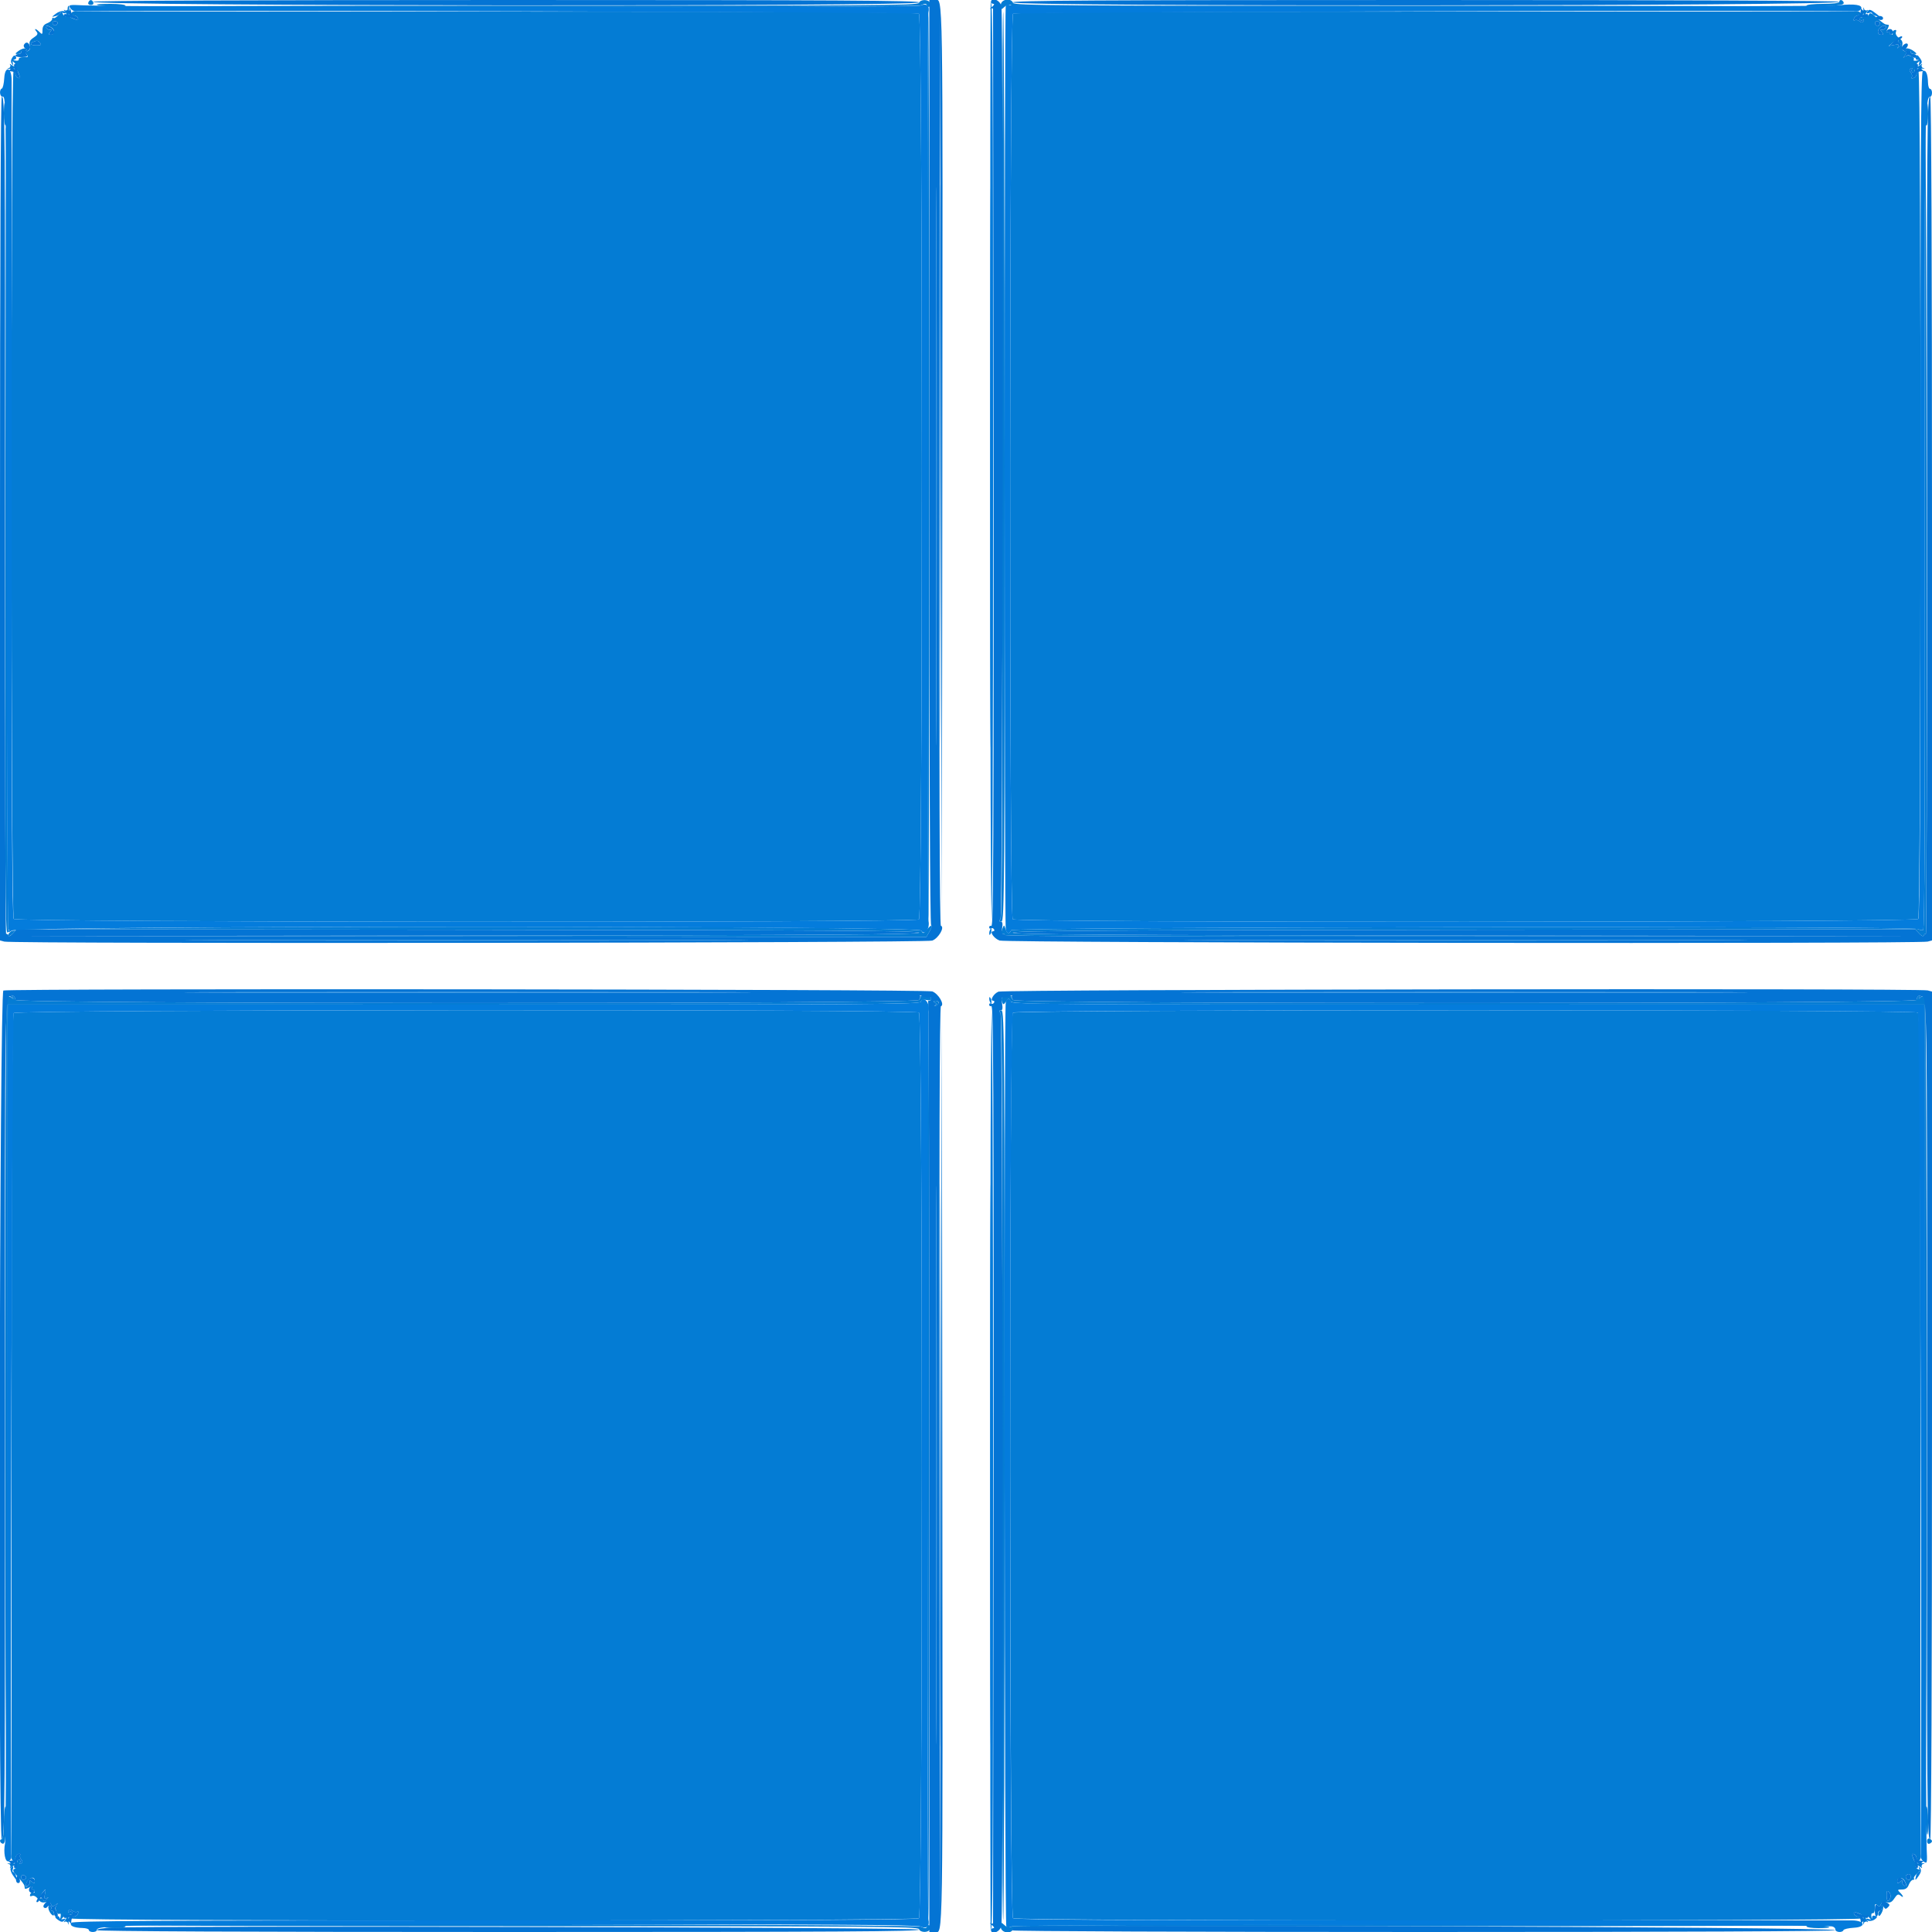 <svg id="svg" version="1.1" xmlns="http://www.w3.org/2000/svg" xmlns:xlink="http://www.w3.org/1999/xlink" width="400" height="400" viewBox="0, 0, 400,400"><g id="svgg"><path id="path0" d="M18.288 0.514 C 18.173 0.814,18.387 1.029,18.800 1.029 C 19.213 1.029,19.427 0.814,19.312 0.514 C 19.058 -0.146,18.542 -0.146,18.288 0.514 M190.256 0.599 C 190.053 1.128,180.530 1.196,108.361 1.185 C 63.445 1.177,26.601 1.266,26.485 1.382 C 25.984 1.883,189.543 1.609,190.645 1.107 C 191.515 0.710,191.770 0.710,191.902 1.107 C 191.994 1.381,192.225 1.508,192.417 1.390 C 192.608 1.271,192.664 0.910,192.540 0.587 C 192.245 -0.180,190.551 -0.172,190.256 0.599 M207.200 1.062 C 207.200 2.083,207.229 2.097,207.967 1.430 C 208.569 0.885,208.907 0.829,209.544 1.170 C 210.376 1.615,373.960 1.826,373.515 1.382 C 373.399 1.266,336.556 1.180,291.642 1.191 C 219.044 1.210,209.954 1.145,209.747 0.606 C 209.307 -0.539,207.200 -0.162,207.200 1.062 M380.800 0.400 C 380.800 0.635,379.400 0.800,377.400 0.800 C 375.527 0.800,374.000 0.970,374.000 1.179 C 374.000 1.393,375.001 1.485,376.300 1.390 C 377.565 1.297,379.342 1.172,380.249 1.111 C 381.372 1.035,381.836 0.841,381.706 0.500 C 381.478 -0.096,380.800 -0.170,380.800 0.400 M20.038 0.971 C 20.407 1.340,26.000 1.530,26.000 1.174 C 26.000 0.968,24.620 0.800,22.933 0.800 C 21.247 0.800,19.944 0.877,20.038 0.971 M385.815 2.300 C 385.883 3.213,385.740 3.600,385.332 3.600 C 385.014 3.600,384.866 3.783,385.004 4.007 C 385.142 4.230,385.451 4.292,385.689 4.145 C 385.955 3.981,386.008 4.063,385.826 4.358 C 385.603 4.718,385.392 4.725,384.982 4.385 C 384.681 4.135,384.249 4.046,384.022 4.186 C 383.776 4.339,383.705 4.191,383.847 3.821 C 383.978 3.479,384.336 3.200,384.643 3.200 C 384.949 3.200,385.200 3.020,385.200 2.800 C 385.200 2.429,384.627 2.235,383.889 2.356 C 383.718 2.384,344.588 2.405,296.932 2.402 C 233.249 2.398,210.142 2.516,209.743 2.847 C 208.988 3.474,208.925 189.565,209.680 190.320 C 210.435 191.075,396.526 191.012,397.153 190.257 C 397.750 189.537,397.793 14.800,397.197 14.800 C 396.978 14.800,396.800 15.051,396.800 15.357 C 396.800 15.664,396.521 16.022,396.179 16.153 C 395.809 16.295,395.661 16.224,395.814 15.978 C 395.954 15.751,395.865 15.319,395.615 15.018 C 395.275 14.608,395.282 14.397,395.642 14.174 C 395.937 13.992,396.019 14.045,395.855 14.311 C 395.708 14.549,395.770 14.858,395.993 14.996 C 396.217 15.134,396.400 14.986,396.400 14.668 C 396.400 14.260,396.787 14.117,397.700 14.185 C 398.415 14.239,398.682 14.206,398.294 14.113 C 397.879 14.013,397.705 13.749,397.871 13.471 C 398.068 13.143,397.967 13.151,397.540 13.497 C 397.203 13.770,396.811 13.877,396.669 13.736 C 396.528 13.595,396.725 13.223,397.106 12.910 C 397.746 12.385,397.731 12.355,396.899 12.533 C 396.404 12.639,396.094 12.571,396.211 12.383 C 396.590 11.769,394.981 11.185,394.381 11.719 C 393.927 12.122,393.924 12.087,394.364 11.505 C 394.808 10.918,394.790 10.771,394.248 10.563 C 393.811 10.395,393.679 10.025,393.835 9.403 C 394.000 8.747,393.815 8.316,393.179 7.871 C 392.652 7.501,392.389 7.007,392.527 6.646 C 392.685 6.234,392.575 6.111,392.182 6.262 C 391.864 6.384,391.704 6.645,391.826 6.842 C 391.948 7.039,391.857 7.200,391.624 7.200 C 391.391 7.200,391.200 7.009,391.200 6.776 C 391.200 6.543,391.002 6.475,390.760 6.625 C 390.451 6.816,390.455 6.644,390.774 6.048 C 391.024 5.582,391.132 5.177,391.014 5.150 C 390.896 5.122,390.621 5.078,390.403 5.050 C 390.185 5.023,389.369 4.415,388.590 3.701 C 387.478 2.680,387.125 2.529,386.945 2.998 C 386.819 3.327,386.546 3.490,386.339 3.362 C 386.117 3.225,386.176 2.864,386.481 2.488 C 386.811 2.080,386.828 1.949,386.529 2.129 C 386.251 2.295,385.987 2.121,385.887 1.706 C 385.794 1.318,385.761 1.585,385.815 2.300 M14.000 1.824 C 14.000 2.216,13.815 2.336,13.500 2.147 C 13.125 1.922,13.130 2.007,13.519 2.488 C 13.824 2.864,13.883 3.225,13.661 3.362 C 13.454 3.490,13.172 3.303,13.034 2.945 C 12.816 2.375,12.694 2.399,12.052 3.140 C 11.649 3.605,11.202 3.869,11.059 3.726 C 10.917 3.583,10.800 3.681,10.800 3.943 C 10.800 4.205,10.350 4.591,9.800 4.800 C 9.088 5.071,8.800 5.479,8.800 6.219 C 8.800 7.163,8.743 7.200,8.171 6.629 C 7.398 5.855,6.932 5.795,7.558 6.549 C 7.916 6.981,7.790 7.246,6.972 7.782 C 6.180 8.300,5.985 8.687,6.162 9.391 C 6.321 10.026,6.193 10.394,5.752 10.563 C 5.264 10.750,5.217 10.939,5.557 11.348 C 5.914 11.779,5.783 11.878,4.902 11.843 C 4.270 11.819,3.837 11.996,3.886 12.259 C 3.938 12.535,3.620 12.643,3.086 12.529 C 2.267 12.355,2.253 12.384,2.894 12.910 C 3.275 13.223,3.472 13.595,3.331 13.736 C 3.189 13.877,2.797 13.770,2.460 13.497 C 2.038 13.155,1.934 13.146,2.128 13.470 C 2.292 13.742,2.114 14.025,1.705 14.143 C 1.317 14.255,1.553 14.289,2.230 14.219 C 3.264 14.112,3.527 14.271,3.883 15.216 C 4.228 16.128,4.203 16.299,3.754 16.127 C 3.449 16.010,3.200 15.664,3.200 15.357 C 3.200 15.051,3.022 14.800,2.803 14.800 C 2.208 14.800,2.250 189.537,2.846 190.256 C 3.449 190.982,189.385 191.076,190.259 190.351 C 191.069 189.679,191.067 3.519,190.257 2.847 C 189.858 2.516,166.751 2.398,103.068 2.402 C 55.412 2.405,16.282 2.384,16.111 2.356 C 15.373 2.235,14.800 2.429,14.800 2.800 C 14.800 3.020,15.051 3.200,15.357 3.200 C 15.664 3.200,16.010 3.449,16.127 3.754 C 16.299 4.203,16.128 4.228,15.216 3.883 C 14.274 3.528,14.121 3.276,14.270 2.330 C 14.368 1.708,14.347 1.200,14.224 1.200 C 14.101 1.200,14.000 1.481,14.000 1.824 M207.503 96.056 C 207.578 165.160,207.487 189.855,207.154 190.256 C 206.804 190.677,206.849 190.800,207.351 190.800 C 207.948 190.800,208.000 183.226,208.000 96.600 C 208.000 44.790,207.865 2.400,207.700 2.400 C 207.535 2.400,207.446 44.545,207.503 96.056 M191.998 47.100 C 191.996 71.465,191.996 113.614,191.996 140.765 C 191.997 167.916,192.088 190.221,192.199 190.332 C 192.309 190.443,192.400 148.293,192.400 96.667 C 192.400 45.040,192.310 2.800,192.200 2.800 C 192.090 2.800,191.999 22.735,191.998 47.100 M193.797 96.600 C 193.797 148.080,193.843 169.081,193.900 143.268 C 193.957 117.455,193.957 75.335,193.900 49.668 C 193.843 24.001,193.797 45.120,193.797 96.600 M11.923 4.830 C 11.845 5.067,11.609 5.260,11.400 5.260 C 11.191 5.260,10.956 5.067,10.877 4.830 C 10.798 4.594,11.033 4.400,11.400 4.400 C 11.767 4.400,12.002 4.594,11.923 4.830 M389.200 4.776 C 389.200 5.447,388.491 5.613,388.254 4.998 C 388.115 4.635,388.256 4.400,388.613 4.400 C 388.936 4.400,389.200 4.569,389.200 4.776 M10.700 5.735 C 11.419 6.184,11.316 7.200,10.551 7.200 C 9.992 7.200,9.978 7.106,10.451 6.523 C 10.753 6.151,10.795 5.969,10.545 6.119 C 10.295 6.269,9.880 6.138,9.623 5.828 C 9.105 5.203,9.759 5.147,10.700 5.735 M390.348 5.862 C 390.107 6.153,389.705 6.269,389.455 6.119 C 389.205 5.969,389.247 6.151,389.549 6.523 C 390.022 7.106,390.008 7.200,389.449 7.200 C 388.719 7.200,388.585 6.375,389.213 5.747 C 389.858 5.102,390.891 5.208,390.348 5.862 M393.021 8.366 C 392.897 8.567,393.021 8.815,393.298 8.916 C 393.688 9.059,393.676 9.222,393.241 9.650 C 392.767 10.117,392.731 10.116,393.001 9.642 C 393.252 9.202,393.074 9.131,392.161 9.305 L 391.003 9.527 391.946 8.763 C 392.965 7.938,393.380 7.784,393.021 8.366 M8.317 8.900 C 8.633 9.281,8.453 9.400,7.566 9.400 C 6.364 9.400,6.020 9.020,6.900 8.665 C 7.701 8.342,7.878 8.371,8.317 8.900 M3.776 10.587 C 3.074 11.119,3.067 11.176,3.700 11.187 C 4.085 11.194,4.400 11.009,4.400 10.776 C 4.400 10.543,4.568 10.456,4.772 10.583 C 4.977 10.709,5.258 10.630,5.396 10.407 C 5.774 9.794,4.661 9.919,3.776 10.587 M394.604 10.407 C 394.742 10.630,395.023 10.709,395.228 10.583 C 395.432 10.456,395.600 10.543,395.600 10.776 C 395.600 11.009,395.915 11.194,396.300 11.187 C 396.933 11.176,396.926 11.119,396.224 10.587 C 395.339 9.919,394.226 9.794,394.604 10.407 M0.800 23.533 C 0.800 24.890,0.971 26.000,1.179 26.000 C 1.560 26.000,1.402 21.669,1.007 21.274 C 0.893 21.160,0.800 22.177,0.800 23.533 M398.777 21.700 C 398.765 21.975,398.687 23.055,398.605 24.100 C 398.522 25.145,398.622 26.000,398.827 26.000 C 399.032 26.000,399.200 24.920,399.200 23.600 C 399.200 21.610,398.852 20.048,398.777 21.700 M1.203 26.700 C 1.204 26.865,1.159 64.470,1.103 110.266 C 1.016 180.423,1.086 193.461,1.544 193.081 C 1.843 192.832,1.933 192.578,1.744 192.515 C 1.553 192.451,1.446 155.450,1.503 109.400 C 1.559 63.750,1.514 26.400,1.403 26.400 C 1.291 26.400,1.201 26.535,1.203 26.700 M398.497 109.326 C 398.571 169.025,398.477 192.438,398.164 192.559 C 397.924 192.651,397.474 192.565,397.164 192.369 C 396.070 191.677,209.611 191.906,209.345 192.600 C 209.012 193.468,208.497 193.337,208.168 192.300 C 207.891 191.429,207.872 191.425,207.569 192.200 C 207.128 193.329,207.137 193.686,207.600 193.400 C 207.820 193.264,208.000 193.340,208.000 193.570 C 208.000 193.858,237.075 193.959,302.300 193.896 L 396.600 193.805 303.067 193.702 C 228.539 193.619,209.568 193.497,209.700 193.099 C 209.832 192.703,229.045 192.579,303.203 192.499 L 396.539 192.398 397.347 193.266 C 397.854 193.810,398.214 193.959,398.312 193.664 C 398.398 193.406,398.588 193.269,398.734 193.359 C 399.037 193.547,398.895 26.762,398.592 26.459 C 398.484 26.350,398.441 63.641,398.497 109.326 M191.878 192.505 C 191.208 193.334,191.126 193.348,190.758 192.700 C 190.107 191.554,3.758 191.619,2.344 192.766 C 1.825 193.187,1.517 193.649,1.660 193.792 C 1.803 193.935,2.266 193.681,2.690 193.226 L 3.461 192.398 96.797 192.499 C 170.955 192.579,190.168 192.703,190.300 193.099 C 190.432 193.497,171.461 193.619,96.933 193.702 L 3.400 193.805 97.600 193.895 L 191.800 193.984 192.481 192.792 C 193.281 191.393,192.915 191.220,191.878 192.505 M1.400 206.254 C 0.979 206.408,0.964 373.097,1.384 373.518 C 1.505 373.638,1.598 336.443,1.592 290.862 L 1.581 207.987 96.002 207.997 C 179.599 208.005,190.449 207.938,190.653 207.406 C 190.809 206.999,191.191 206.883,191.842 207.046 C 192.421 207.192,192.800 207.111,192.800 206.843 C 192.800 206.600,192.665 206.385,192.500 206.367 C 192.335 206.348,191.795 206.288,191.300 206.234 C 190.805 206.179,190.482 206.215,190.581 206.314 C 190.681 206.414,190.513 206.744,190.210 207.048 C 189.360 207.898,3.200 207.874,3.200 207.024 C 3.200 206.707,2.992 206.319,2.738 206.162 C 2.425 205.968,2.385 206.057,2.615 206.438 C 2.882 206.881,2.831 206.905,2.377 206.554 C 2.060 206.308,1.620 206.173,1.400 206.254 M207.571 206.418 C 207.352 206.553,207.298 206.990,207.451 207.388 C 207.717 208.081,207.753 208.079,208.287 207.356 C 208.816 206.641,208.868 206.638,209.245 207.303 C 209.623 207.971,214.383 208.006,304.031 207.997 L 398.419 207.987 398.408 290.862 C 398.402 336.443,398.485 373.648,398.593 373.540 C 399.045 373.088,399.001 206.409,398.549 206.236 C 398.301 206.140,397.869 206.273,397.590 206.531 C 397.194 206.897,397.153 206.876,397.403 206.438 C 397.618 206.062,397.571 205.971,397.262 206.162 C 397.008 206.319,396.800 206.707,396.800 207.024 C 396.800 207.874,210.640 207.898,209.790 207.048 C 209.487 206.744,209.311 206.422,209.400 206.333 C 209.662 206.072,208.008 206.148,207.571 206.418 M193.545 207.558 C 193.928 207.800,193.955 207.968,193.635 208.122 C 193.325 208.270,193.334 208.310,193.665 208.245 C 194.466 208.088,194.524 207.200,193.733 207.206 C 193.167 207.211,193.124 207.291,193.545 207.558 M2.845 209.746 C 2.517 210.141,2.398 233.517,2.402 296.932 C 2.405 344.588,2.384 383.718,2.356 383.889 C 2.235 384.627,2.429 385.200,2.800 385.200 C 3.020 385.200,3.200 384.949,3.200 384.643 C 3.200 384.336,3.479 383.978,3.821 383.847 C 4.191 383.705,4.339 383.776,4.186 384.022 C 4.046 384.249,4.135 384.681,4.385 384.982 C 4.725 385.392,4.718 385.603,4.358 385.826 C 4.063 386.008,3.981 385.955,4.145 385.689 C 4.292 385.451,4.230 385.142,4.007 385.004 C 3.783 384.866,3.600 385.014,3.600 385.332 C 3.600 385.740,3.213 385.883,2.300 385.815 C 1.585 385.761,1.318 385.794,1.706 385.887 C 2.121 385.987,2.295 386.251,2.129 386.529 C 1.949 386.828,2.080 386.811,2.488 386.481 C 2.864 386.176,3.225 386.117,3.362 386.339 C 3.490 386.546,3.327 386.819,2.998 386.945 C 2.529 387.125,2.680 387.478,3.701 388.590 C 4.415 389.369,5.022 390.185,5.050 390.403 C 5.077 390.621,5.122 390.896,5.150 391.014 C 5.177 391.132,5.582 391.024,6.048 390.774 C 6.644 390.455,6.816 390.451,6.625 390.760 C 6.475 391.002,6.543 391.200,6.776 391.200 C 7.009 391.200,7.200 391.391,7.200 391.624 C 7.200 391.857,7.039 391.948,6.842 391.826 C 6.645 391.704,6.384 391.864,6.262 392.182 C 6.111 392.575,6.234 392.685,6.646 392.527 C 7.007 392.389,7.501 392.652,7.871 393.179 C 8.316 393.815,8.747 394.000,9.403 393.835 C 10.025 393.679,10.395 393.811,10.563 394.248 C 10.771 394.790,10.918 394.808,11.505 394.364 C 12.087 393.924,12.122 393.927,11.719 394.381 C 11.185 394.981,11.769 396.590,12.383 396.211 C 12.571 396.094,12.639 396.404,12.533 396.899 C 12.355 397.731,12.385 397.746,12.910 397.106 C 13.223 396.725,13.595 396.528,13.736 396.669 C 13.877 396.811,13.770 397.203,13.497 397.540 C 13.151 397.967,13.143 398.068,13.471 397.871 C 13.749 397.705,14.013 397.879,14.113 398.294 C 14.206 398.682,14.239 398.415,14.185 397.700 C 14.117 396.787,14.260 396.400,14.668 396.400 C 14.986 396.400,15.134 396.217,14.996 395.993 C 14.858 395.770,14.549 395.708,14.311 395.855 C 14.045 396.019,13.992 395.937,14.174 395.642 C 14.397 395.282,14.608 395.275,15.018 395.615 C 15.319 395.865,15.751 395.954,15.978 395.814 C 16.224 395.661,16.295 395.809,16.153 396.179 C 16.022 396.521,15.664 396.800,15.357 396.800 C 15.051 396.800,14.800 396.978,14.800 397.197 C 14.800 397.793,189.537 397.750,190.257 397.153 C 191.068 396.480,191.069 210.321,190.258 209.648 C 189.384 208.922,3.448 209.020,2.845 209.746 M207.154 209.744 C 207.487 210.145,207.578 234.840,207.503 303.944 C 207.446 355.455,207.535 397.600,207.700 397.600 C 207.865 397.600,208.000 355.210,208.000 303.400 C 208.000 216.774,207.948 209.200,207.351 209.200 C 206.849 209.200,206.804 209.323,207.154 209.744 M209.679 209.681 C 208.929 210.431,208.988 396.526,209.739 397.149 C 210.456 397.745,385.200 397.793,385.200 397.198 C 385.200 396.979,384.949 396.800,384.643 396.800 C 384.336 396.800,383.990 396.551,383.873 396.246 C 383.701 395.797,383.872 395.772,384.784 396.117 C 385.729 396.473,385.888 396.736,385.781 397.770 C 385.711 398.447,385.745 398.683,385.857 398.295 C 385.975 397.886,386.258 397.708,386.530 397.872 C 386.854 398.066,386.845 397.962,386.503 397.540 C 386.230 397.203,386.123 396.811,386.264 396.669 C 386.405 396.528,386.777 396.725,387.090 397.106 C 387.616 397.747,387.645 397.733,387.471 396.914 C 387.357 396.380,387.465 396.062,387.741 396.114 C 388.004 396.163,388.181 395.730,388.157 395.098 C 388.122 394.217,388.221 394.086,388.652 394.443 C 389.061 394.783,389.250 394.736,389.437 394.248 C 389.606 393.807,389.974 393.679,390.609 393.838 C 391.313 394.015,391.700 393.820,392.218 393.028 C 392.754 392.210,393.019 392.084,393.451 392.442 C 394.205 393.068,394.145 392.602,393.371 391.829 C 392.800 391.257,392.837 391.200,393.781 391.200 C 394.521 391.200,394.929 390.912,395.200 390.200 C 395.409 389.650,395.795 389.200,396.057 389.200 C 396.319 389.200,396.417 389.083,396.274 388.941 C 396.131 388.798,396.395 388.351,396.860 387.948 C 397.601 387.306,397.625 387.184,397.055 386.966 C 396.697 386.828,396.510 386.546,396.638 386.339 C 396.775 386.117,397.136 386.176,397.512 386.481 C 397.916 386.807,398.049 386.826,397.872 386.530 C 397.708 386.258,397.886 385.975,398.295 385.857 C 398.683 385.745,398.447 385.711,397.770 385.781 C 396.736 385.888,396.473 385.729,396.117 384.784 C 395.772 383.872,395.797 383.701,396.246 383.873 C 396.551 383.990,396.800 384.336,396.800 384.643 C 396.800 384.949,396.980 385.200,397.200 385.200 C 397.571 385.200,397.765 384.627,397.644 383.889 C 397.616 383.719,397.595 344.546,397.598 296.840 C 397.603 224.473,397.514 210.027,397.063 209.652 C 396.257 208.983,210.348 209.012,209.679 209.681 M191.995 222.500 C 191.957 323.307,192.045 396.978,192.203 397.136 C 192.311 397.245,192.400 355.093,192.400 303.467 C 192.400 251.840,192.310 209.600,192.200 209.600 C 192.090 209.600,191.998 215.405,191.995 222.500 M193.797 303.400 C 193.797 354.880,193.843 375.881,193.900 350.068 C 193.957 324.255,193.957 282.135,193.900 256.468 C 193.843 230.801,193.797 251.920,193.797 303.400 M0.800 377.400 C 0.800 379.400,0.635 380.800,0.400 380.800 C -0.170 380.800,-0.096 381.478,0.500 381.706 C 0.841 381.836,1.035 381.372,1.111 380.249 C 1.172 379.342,1.297 377.565,1.390 376.300 C 1.485 375.001,1.393 374.000,1.179 374.000 C 0.970 374.000,0.800 375.527,0.800 377.400 M398.655 376.895 C 398.926 380.767,399.200 380.853,399.200 377.067 C 399.200 375.380,399.032 374.000,398.826 374.000 C 398.610 374.000,398.538 375.223,398.655 376.895 M398.971 381.200 C 398.971 381.613,399.186 381.827,399.486 381.712 C 399.769 381.603,400.000 381.373,400.000 381.200 C 400.000 381.027,399.769 380.797,399.486 380.688 C 399.186 380.573,398.971 380.787,398.971 381.200 M5.374 388.842 C 5.025 389.407,4.400 389.260,4.400 388.613 C 4.400 388.256,4.635 388.115,4.998 388.254 C 5.326 388.381,5.496 388.645,5.374 388.842 M395.600 388.600 C 395.600 388.930,395.431 389.200,395.224 389.200 C 394.719 389.200,394.358 388.575,394.678 388.256 C 395.128 387.805,395.600 387.981,395.600 388.600 M7.200 389.449 C 7.200 390.008,7.106 390.022,6.523 389.549 C 6.151 389.247,5.969 389.205,6.119 389.455 C 6.269 389.705,6.138 390.120,5.828 390.377 C 5.391 390.739,5.282 390.727,5.343 390.322 C 5.560 388.894,7.200 388.123,7.200 389.449 M394.265 389.300 C 394.853 390.241,394.797 390.895,394.172 390.377 C 393.862 390.120,393.731 389.705,393.881 389.455 C 394.031 389.205,393.849 389.247,393.477 389.549 C 392.894 390.022,392.800 390.008,392.800 389.449 C 392.800 388.684,393.816 388.581,394.265 389.300 M9.287 392.259 C 9.129 393.084,9.208 393.248,9.642 393.001 C 10.116 392.731,10.117 392.767,9.650 393.241 C 9.222 393.676,9.059 393.688,8.916 393.298 C 8.815 393.021,8.539 392.914,8.304 393.059 C 7.864 393.332,8.156 392.676,8.911 391.700 C 9.462 390.987,9.515 391.066,9.287 392.259 M391.372 392.929 C 390.972 393.970,390.600 393.722,390.600 392.414 C 390.600 391.448,390.695 391.324,391.115 391.743 C 391.398 392.026,391.514 392.560,391.372 392.929 M10.000 394.900 C 10.000 395.806,11.171 397.187,11.187 396.300 C 11.194 395.915,11.009 395.600,10.776 395.600 C 10.543 395.600,10.456 395.432,10.583 395.228 C 10.709 395.023,10.630 394.742,10.407 394.604 C 10.183 394.466,10.000 394.599,10.000 394.900 M389.450 394.720 C 389.286 394.984,389.298 395.203,389.476 395.206 C 389.654 395.209,389.553 395.369,389.251 395.560 C 388.949 395.751,388.784 396.153,388.884 396.453 C 389.010 396.829,389.218 396.713,389.559 396.077 C 390.089 395.087,389.989 393.847,389.450 394.720 M207.200 398.938 C 207.200 400.154,209.307 400.541,209.743 399.405 C 209.944 398.880,219.702 398.809,291.648 398.809 C 336.571 398.808,373.415 398.718,373.525 398.608 C 373.963 398.170,210.363 398.392,209.544 398.830 C 208.907 399.171,208.569 399.115,207.967 398.570 C 207.229 397.903,207.200 397.917,207.200 398.938 M21.702 398.872 C 21.316 399.021,22.125 399.156,23.500 399.172 C 24.875 399.187,26.000 399.036,26.000 398.835 C 26.000 398.425,22.784 398.453,21.702 398.872 M26.474 398.608 C 26.584 398.718,63.428 398.805,108.349 398.802 C 180.698 398.797,190.050 398.865,190.255 399.398 C 190.551 400.171,192.245 400.182,192.540 399.413 C 192.664 399.090,192.608 398.729,192.417 398.610 C 192.225 398.492,191.994 398.619,191.902 398.893 C 191.770 399.290,191.515 399.290,190.645 398.893 C 189.558 398.398,25.980 398.113,26.474 398.608 M374.000 398.821 C 374.000 399.029,375.110 399.200,376.467 399.200 C 377.823 399.200,378.840 399.107,378.726 398.993 C 378.331 398.598,374.000 398.440,374.000 398.821 " stroke="none" fill="#047cd4" fill-rule="evenodd"></path><path id="path1" d="M19.200 0.372 C 19.200 1.271,190.000 1.399,190.300 0.500 C 190.433 0.101,173.162 0.000,104.833 0.000 C 52.372 0.000,19.200 0.144,19.200 0.372 M192.402 95.800 C 192.399 156.569,192.537 191.600,192.780 191.600 C 192.990 191.600,192.856 192.136,192.481 192.792 L 191.800 193.984 97.600 193.895 L 3.400 193.805 96.933 193.702 C 171.461 193.619,190.432 193.497,190.300 193.099 C 190.168 192.703,170.955 192.579,96.797 192.499 L 3.461 192.398 2.653 193.266 C 2.146 193.810,1.786 193.959,1.688 193.664 C 1.602 193.406,1.412 193.269,1.266 193.359 C 1.120 193.450,1.018 155.966,1.039 110.062 C 1.079 25.732,1.036 20.000,0.370 20.000 C 0.145 20.000,0.000 54.184,0.000 107.353 L 0.000 194.707 0.900 194.948 C 2.702 195.431,191.660 195.230,193.005 194.744 C 194.297 194.276,195.656 191.952,194.803 191.668 C 194.534 191.578,194.433 160.127,194.499 96.867 L 194.597 2.200 194.800 96.400 L 195.003 190.600 195.096 96.200 C 195.196 -4.944,195.275 0.000,193.557 0.000 L 192.406 0.000 192.402 95.800 M205.200 0.400 C 205.200 0.620,205.414 0.800,205.676 0.800 C 205.939 0.800,205.804 1.083,205.376 1.430 C 204.949 1.776,204.825 1.945,205.100 1.806 C 205.375 1.667,205.600 1.698,205.600 1.876 C 205.817 158.561,205.764 191.884,205.300 191.706 C 205.025 191.601,204.800 191.724,204.800 191.981 C 204.800 192.237,204.968 192.344,205.172 192.217 C 205.377 192.091,205.658 192.170,205.796 192.393 C 205.934 192.617,205.873 192.800,205.661 192.800 C 204.759 192.800,205.766 194.299,206.957 194.730 C 208.336 195.229,397.252 195.443,399.100 194.948 L 400.000 194.707 400.000 107.353 C 400.000 54.184,399.855 20.000,399.630 20.000 C 398.964 20.000,398.921 25.737,398.961 110.062 C 398.982 155.966,398.880 193.450,398.734 193.359 C 398.588 193.269,398.398 193.406,398.312 193.664 C 398.214 193.959,397.854 193.810,397.347 193.266 L 396.539 192.398 303.203 192.499 C 229.045 192.579,209.832 192.703,209.700 193.099 C 209.568 193.497,228.539 193.619,303.067 193.702 L 396.600 193.805 302.300 193.896 C 237.075 193.959,208.000 193.858,208.000 193.570 C 208.000 193.340,207.831 193.257,207.624 193.385 C 207.400 193.523,207.340 193.045,207.476 192.209 C 207.636 191.225,207.554 190.800,207.203 190.800 C 206.826 190.800,206.814 190.665,207.154 190.256 C 207.619 189.695,207.788 4.088,207.325 1.300 C 207.118 0.054,205.200 -0.758,205.200 0.400 M209.700 0.500 C 210.000 1.399,380.800 1.271,380.800 0.372 C 380.800 0.144,347.628 0.000,295.167 0.000 C 226.838 0.000,209.567 0.101,209.700 0.500 M14.454 1.924 C 14.422 2.231,14.194 2.323,13.900 2.147 C 13.569 1.948,13.588 2.078,13.957 2.532 C 14.443 3.132,14.431 3.187,13.857 2.966 C 13.460 2.814,13.200 2.916,13.200 3.224 C 13.200 3.504,13.313 3.620,13.451 3.483 C 13.589 3.345,14.298 3.481,15.027 3.785 C 16.167 4.262,16.321 4.260,16.133 3.769 C 16.013 3.456,15.676 3.200,15.385 3.200 C 15.094 3.200,14.778 2.795,14.682 2.300 C 14.587 1.805,14.484 1.636,14.454 1.924 M385.232 2.300 C 385.214 2.795,384.949 3.200,384.643 3.200 C 384.336 3.200,383.978 3.479,383.847 3.821 C 383.705 4.191,383.776 4.339,384.022 4.186 C 384.249 4.046,384.681 4.135,384.982 4.385 C 385.392 4.725,385.603 4.718,385.826 4.358 C 386.008 4.063,385.955 3.981,385.689 4.145 C 385.451 4.292,385.142 4.230,385.004 4.007 C 384.786 3.653,385.590 3.409,386.500 3.553 C 386.665 3.579,386.800 3.401,386.800 3.157 C 386.800 2.911,386.509 2.826,386.143 2.966 C 385.569 3.187,385.557 3.132,386.043 2.532 C 386.350 2.155,386.390 1.972,386.134 2.126 C 385.878 2.279,385.577 2.179,385.466 1.902 C 385.354 1.626,385.249 1.805,385.232 2.300 M193.900 143.268 C 193.843 169.081,193.797 148.080,193.797 96.600 C 193.797 45.120,193.843 24.001,193.900 49.668 C 193.957 75.335,193.957 117.455,193.900 143.268 M204.997 96.800 C 204.997 148.390,205.043 169.495,205.100 143.700 C 205.157 117.905,205.157 75.695,205.100 49.900 C 205.043 24.105,204.997 45.210,204.997 96.800 M388.400 3.638 C 388.400 3.786,388.730 3.993,389.133 4.098 C 389.564 4.211,389.867 4.078,389.867 3.775 C 389.867 3.492,389.537 3.285,389.133 3.315 C 388.730 3.345,388.400 3.491,388.400 3.638 M10.877 4.830 C 10.956 5.067,11.191 5.260,11.400 5.260 C 11.609 5.260,11.845 5.067,11.923 4.830 C 12.002 4.594,11.767 4.400,11.400 4.400 C 11.033 4.400,10.798 4.594,10.877 4.830 M388.254 4.998 C 388.381 5.326,388.645 5.496,388.842 5.374 C 389.407 5.025,389.260 4.400,388.613 4.400 C 388.256 4.400,388.115 4.635,388.254 4.998 M9.623 5.828 C 9.880 6.138,10.295 6.269,10.545 6.119 C 10.795 5.969,10.753 6.151,10.451 6.523 C 9.978 7.106,9.992 7.200,10.551 7.200 C 11.877 7.200,11.106 5.560,9.678 5.343 C 9.273 5.282,9.261 5.391,9.623 5.828 M389.213 5.747 C 388.585 6.375,388.719 7.200,389.449 7.200 C 390.008 7.200,390.022 7.106,389.549 6.523 C 389.247 6.151,389.205 5.969,389.455 6.119 C 389.705 6.269,390.107 6.153,390.348 5.862 C 390.891 5.208,389.858 5.102,389.213 5.747 M390.562 6.462 C 390.385 6.748,390.452 6.815,390.738 6.638 C 390.992 6.481,391.200 6.543,391.200 6.776 C 391.200 7.009,391.350 7.200,391.533 7.200 C 391.717 7.200,391.867 6.930,391.867 6.600 C 391.867 5.893,390.972 5.798,390.562 6.462 M392.259 8.427 L 391.117 9.505 392.218 9.294 C 393.080 9.130,393.250 9.205,393.001 9.642 C 392.739 10.101,392.781 10.108,393.238 9.683 C 393.705 9.249,393.707 9.113,393.249 8.830 C 392.808 8.558,392.838 8.419,393.403 8.102 C 393.788 7.887,393.945 7.629,393.751 7.530 C 393.558 7.430,392.886 7.834,392.259 8.427 M6.900 8.665 C 6.020 9.020,6.364 9.400,7.566 9.400 C 8.453 9.400,8.633 9.281,8.317 8.900 C 7.878 8.371,7.701 8.342,6.900 8.665 M4.972 9.245 C 4.821 9.489,4.946 9.847,5.249 10.039 C 5.748 10.355,5.463 10.568,4.700 10.447 C 4.535 10.421,4.400 10.580,4.400 10.800 C 4.400 11.020,4.130 11.200,3.800 11.200 C 3.470 11.200,3.200 11.351,3.200 11.536 C 3.200 11.720,3.815 11.856,4.567 11.837 C 5.564 11.811,5.828 11.675,5.545 11.333 C 5.281 11.015,5.361 10.750,5.794 10.507 C 6.186 10.288,6.333 9.890,6.173 9.475 C 5.875 8.698,5.370 8.601,4.972 9.245 M393.964 9.443 C 393.521 9.977,393.549 10.140,394.141 10.471 C 394.734 10.803,394.762 10.970,394.322 11.532 C 393.871 12.110,393.883 12.136,394.413 11.723 C 394.810 11.414,395.234 11.377,395.613 11.617 C 396.380 12.102,396.800 12.096,396.800 11.600 C 396.800 11.380,396.530 11.200,396.200 11.200 C 395.870 11.200,395.600 11.020,395.600 10.800 C 395.600 10.580,395.465 10.421,395.300 10.447 C 394.529 10.569,394.342 10.352,394.770 9.836 C 395.047 9.502,395.086 9.177,394.865 9.040 C 394.659 8.913,394.254 9.094,393.964 9.443 M2.966 13.857 C 3.187 14.431,3.132 14.443,2.532 13.957 C 2.155 13.650,1.972 13.610,2.126 13.866 C 2.279 14.122,2.179 14.423,1.902 14.534 C 1.626 14.646,1.805 14.751,2.300 14.768 C 2.795 14.786,3.200 15.051,3.200 15.357 C 3.200 15.664,3.456 16.013,3.769 16.133 C 4.260 16.321,4.262 16.167,3.785 15.027 C 3.481 14.298,3.345 13.589,3.483 13.451 C 3.620 13.313,3.504 13.200,3.224 13.200 C 2.916 13.200,2.814 13.460,2.966 13.857 M396.447 13.500 C 396.591 14.410,396.347 15.214,395.993 14.996 C 395.770 14.858,395.708 14.549,395.855 14.311 C 396.019 14.045,395.937 13.992,395.642 14.174 C 395.282 14.397,395.275 14.608,395.615 15.018 C 395.865 15.319,395.954 15.751,395.814 15.978 C 395.661 16.224,395.809 16.295,396.179 16.153 C 396.521 16.022,396.800 15.664,396.800 15.357 C 396.800 15.051,397.205 14.786,397.700 14.768 C 398.195 14.751,398.374 14.646,398.098 14.534 C 397.821 14.423,397.721 14.122,397.874 13.866 C 398.028 13.610,397.845 13.650,397.468 13.957 C 396.868 14.443,396.813 14.431,397.034 13.857 C 397.174 13.491,397.089 13.200,396.843 13.200 C 396.599 13.200,396.421 13.335,396.447 13.500 M143.932 194.700 C 118.045 194.757,75.565 194.757,49.532 194.700 C 23.499 194.643,44.680 194.597,96.600 194.597 C 148.520 194.597,169.819 194.643,143.932 194.700 M350.732 194.700 C 324.845 194.757,282.365 194.757,256.332 194.700 C 230.299 194.643,251.480 194.597,303.400 194.597 C 355.320 194.597,376.619 194.643,350.732 194.700 M0.700 205.076 C -0.096 205.284,-0.424 380.800,0.372 380.800 C 1.012 380.800,1.050 375.463,1.025 289.904 C 1.000 204.894,0.994 205.223,2.410 206.531 C 2.806 206.897,2.847 206.876,2.597 206.438 C 2.382 206.062,2.429 205.971,2.738 206.162 C 2.992 206.319,3.200 206.707,3.200 207.024 C 3.200 207.874,189.360 207.898,190.210 207.048 C 190.513 206.744,190.635 206.359,190.481 206.193 C 190.326 206.027,190.560 206.072,191.000 206.292 C 191.440 206.512,192.025 206.611,192.300 206.513 C 192.575 206.414,192.800 206.528,192.800 206.767 C 192.800 207.005,192.609 207.200,192.376 207.200 C 192.143 207.200,192.053 207.362,192.175 207.559 C 192.297 207.757,192.399 251.137,192.402 303.959 L 192.406 400.000 193.557 400.000 C 195.275 400.000,195.196 404.944,195.096 303.800 L 195.003 209.400 194.800 303.600 L 194.597 397.800 194.499 303.133 C 194.433 239.873,194.534 208.422,194.803 208.332 C 195.656 208.048,194.297 205.724,193.005 205.256 C 191.766 204.808,2.404 204.630,0.700 205.076 M206.729 205.310 C 205.701 205.717,204.863 207.200,205.661 207.200 C 205.873 207.200,205.934 207.383,205.796 207.607 C 205.658 207.830,205.377 207.909,205.172 207.783 C 204.968 207.656,204.800 207.763,204.800 208.019 C 204.800 208.276,205.025 208.399,205.300 208.294 C 205.764 208.116,205.817 241.439,205.600 398.124 C 205.600 398.302,205.375 398.333,205.100 398.194 C 204.825 398.055,204.949 398.224,205.376 398.570 C 205.804 398.917,205.939 399.200,205.676 399.200 C 205.414 399.200,205.200 399.380,205.200 399.600 C 205.200 400.758,207.118 399.946,207.325 398.700 C 207.788 395.912,207.619 210.305,207.154 209.744 C 206.814 209.335,206.826 209.200,207.203 209.200 C 207.555 209.200,207.635 208.773,207.473 207.774 C 207.309 206.759,207.380 206.397,207.721 206.520 C 207.984 206.614,208.560 206.512,209.000 206.292 C 209.440 206.072,209.674 206.027,209.519 206.193 C 209.365 206.359,209.487 206.744,209.790 207.048 C 210.640 207.898,396.800 207.874,396.800 207.024 C 396.800 206.707,397.008 206.319,397.262 206.162 C 397.571 205.971,397.618 206.062,397.403 206.438 C 397.153 206.876,397.194 206.897,397.590 206.531 C 399.006 205.223,399.001 204.891,398.964 289.904 C 398.927 374.782,398.971 380.800,399.628 380.800 C 399.856 380.800,400.000 346.813,400.000 293.047 L 400.000 205.293 399.100 205.052 C 397.407 204.598,207.884 204.852,206.729 205.310 M144.300 205.500 C 118.175 205.557,75.425 205.557,49.300 205.500 C 23.175 205.443,44.550 205.397,96.800 205.397 C 149.050 205.397,170.425 205.443,144.300 205.500 M350.700 205.500 C 324.575 205.557,281.825 205.557,255.700 205.500 C 229.575 205.443,250.950 205.397,303.200 205.397 C 355.450 205.397,376.825 205.443,350.700 205.500 M194.308 207.675 C 194.221 207.936,193.932 208.193,193.665 208.245 C 193.334 208.310,193.325 208.270,193.635 208.122 C 193.955 207.968,193.928 207.800,193.545 207.558 C 193.124 207.291,193.167 207.211,193.733 207.206 C 194.137 207.203,194.395 207.414,194.308 207.675 M204.997 303.200 C 204.997 354.790,205.043 375.895,205.100 350.100 C 205.157 324.305,205.157 282.095,205.100 256.300 C 205.043 230.505,204.997 251.610,204.997 303.200 M193.900 350.068 C 193.843 375.881,193.797 354.880,193.797 303.400 C 193.797 251.920,193.843 230.801,193.900 256.468 C 193.957 282.135,193.957 324.255,193.900 350.068 M3.700 383.865 C 3.425 383.976,3.200 384.322,3.200 384.633 C 3.200 384.945,2.795 385.214,2.300 385.232 C 1.805 385.249,1.626 385.354,1.902 385.466 C 2.179 385.577,2.279 385.878,2.126 386.134 C 1.972 386.390,2.155 386.350,2.532 386.043 C 3.132 385.557,3.187 385.569,2.966 386.143 C 2.826 386.509,2.911 386.800,3.157 386.800 C 3.401 386.800,3.579 386.665,3.553 386.500 C 3.409 385.590,3.653 384.786,4.007 385.004 C 4.230 385.142,4.292 385.451,4.145 385.689 C 3.981 385.955,4.063 386.008,4.358 385.826 C 4.718 385.603,4.725 385.392,4.385 384.982 C 4.135 384.681,4.047 384.247,4.189 384.018 C 4.468 383.567,4.451 383.562,3.700 383.865 M396.215 384.973 C 396.519 385.702,396.655 386.411,396.517 386.549 C 396.380 386.687,396.496 386.800,396.776 386.800 C 397.084 386.800,397.186 386.540,397.034 386.143 C 396.813 385.569,396.868 385.557,397.468 386.043 C 397.845 386.350,398.028 386.390,397.874 386.134 C 397.721 385.878,397.821 385.577,398.098 385.466 C 398.374 385.354,398.195 385.249,397.700 385.232 C 397.205 385.214,396.800 384.949,396.800 384.643 C 396.800 384.336,396.544 383.987,396.231 383.867 C 395.740 383.679,395.738 383.833,396.215 384.973 M4.400 388.613 C 4.400 389.260,5.025 389.407,5.374 388.842 C 5.496 388.645,5.326 388.381,4.998 388.254 C 4.635 388.115,4.400 388.256,4.400 388.613 M394.678 388.256 C 394.358 388.575,394.719 389.200,395.224 389.200 C 395.431 389.200,395.600 388.930,395.600 388.600 C 395.600 387.981,395.128 387.805,394.678 388.256 M3.315 389.133 C 3.285 389.537,3.492 389.867,3.775 389.867 C 4.078 389.867,4.211 389.564,4.098 389.133 C 3.993 388.730,3.786 388.400,3.638 388.400 C 3.491 388.400,3.345 388.730,3.315 389.133 M5.735 389.300 C 5.147 390.241,5.203 390.895,5.828 390.377 C 6.138 390.120,6.269 389.705,6.119 389.455 C 5.969 389.205,6.151 389.247,6.523 389.549 C 7.106 390.022,7.200 390.008,7.200 389.449 C 7.200 388.684,6.184 388.581,5.735 389.300 M392.800 389.449 C 392.800 390.008,392.894 390.022,393.477 389.549 C 393.849 389.247,394.031 389.205,393.881 389.455 C 393.731 389.705,393.862 390.120,394.172 390.377 C 394.609 390.739,394.718 390.727,394.657 390.322 C 394.440 388.894,392.800 388.123,392.800 389.449 M6.267 390.667 C 5.787 391.147,5.987 391.867,6.600 391.867 C 6.930 391.867,7.200 391.717,7.200 391.533 C 7.200 391.350,7.009 391.200,6.776 391.200 C 6.543 391.200,6.464 391.020,6.600 390.800 C 6.880 390.347,6.670 390.263,6.267 390.667 M8.326 392.399 C 7.747 393.059,7.418 393.688,7.595 393.797 C 7.772 393.906,8.035 393.686,8.180 393.309 C 8.404 392.724,8.496 392.709,8.805 393.208 C 9.113 393.707,9.243 393.711,9.683 393.238 C 10.108 392.781,10.101 392.739,9.642 393.001 C 9.208 393.248,9.129 393.084,9.287 392.259 C 9.535 390.961,9.596 390.952,8.326 392.399 M390.600 392.414 C 390.600 393.722,390.972 393.970,391.372 392.929 C 391.514 392.560,391.398 392.026,391.115 391.743 C 390.695 391.324,390.600 391.448,390.600 392.414 M9.230 394.164 C 8.935 394.520,8.906 394.819,9.153 394.971 C 9.368 395.104,9.660 395.027,9.800 394.800 C 9.940 394.573,10.226 394.492,10.434 394.621 C 10.643 394.750,10.709 395.023,10.583 395.228 C 10.456 395.432,10.543 395.600,10.776 395.600 C 11.009 395.600,11.200 395.870,11.200 396.200 C 11.200 396.530,11.380 396.800,11.600 396.800 C 12.096 396.800,12.102 396.380,11.617 395.613 C 11.377 395.234,11.414 394.810,11.723 394.413 C 12.140 393.877,12.113 393.869,11.505 394.345 C 10.909 394.812,10.774 394.798,10.562 394.245 C 10.257 393.451,9.843 393.426,9.230 394.164 M389.438 394.245 C 389.261 394.707,389.050 394.773,388.694 394.478 C 388.316 394.165,388.190 394.393,388.163 395.433 C 388.144 396.185,388.280 396.800,388.464 396.800 C 388.649 396.800,388.800 396.530,388.800 396.200 C 388.800 395.870,388.980 395.600,389.200 395.600 C 389.420 395.600,389.579 395.465,389.553 395.300 C 389.429 394.514,389.650 394.259,389.989 394.797 C 390.296 395.282,390.462 395.298,390.880 394.880 C 391.298 394.462,391.282 394.296,390.797 393.989 C 389.961 393.461,389.722 393.506,389.438 394.245 M14.174 395.642 C 13.992 395.937,14.045 396.019,14.311 395.855 C 14.549 395.708,14.858 395.770,14.996 395.993 C 15.214 396.347,14.410 396.591,13.500 396.447 C 13.335 396.421,13.200 396.599,13.200 396.843 C 13.200 397.089,13.491 397.174,13.857 397.034 C 14.431 396.813,14.443 396.868,13.957 397.468 C 13.650 397.845,13.610 398.028,13.866 397.874 C 14.122 397.721,14.423 397.821,14.534 398.098 C 14.646 398.374,14.751 398.195,14.768 397.700 C 14.786 397.205,15.051 396.800,15.357 396.800 C 15.664 396.800,16.022 396.521,16.153 396.179 C 16.295 395.809,16.224 395.661,15.978 395.814 C 15.751 395.954,15.319 395.865,15.018 395.615 C 14.608 395.275,14.397 395.282,14.174 395.642 M383.867 396.231 C 383.987 396.544,384.336 396.800,384.643 396.800 C 384.949 396.800,385.214 397.205,385.232 397.700 C 385.249 398.195,385.354 398.374,385.466 398.098 C 385.577 397.821,385.878 397.721,386.134 397.874 C 386.390 398.028,386.350 397.845,386.043 397.468 C 385.557 396.868,385.569 396.813,386.143 397.034 C 386.540 397.186,386.800 397.084,386.800 396.776 C 386.800 396.496,386.687 396.380,386.549 396.517 C 386.411 396.655,385.702 396.519,384.973 396.215 C 383.833 395.738,383.679 395.740,383.867 396.231 M23.100 399.099 C 21.395 399.173,20.000 399.406,20.000 399.617 C 20.000 399.860,51.173 400.000,105.233 400.000 C 173.242 400.000,190.433 399.899,190.300 399.500 C 190.146 399.037,33.167 398.661,23.100 399.099 M209.862 399.071 C 209.718 399.215,209.600 399.483,209.600 399.667 C 209.600 399.850,247.940 400.000,294.800 400.000 C 346.652 400.000,380.000 399.855,380.000 399.630 C 380.000 398.919,210.571 398.362,209.862 399.071 " stroke="none" fill="#0474d4" fill-rule="evenodd"></path><path id="path2" d="M205.000 95.833 C 205.000 156.051,205.141 191.600,205.380 191.600 C 205.589 191.600,205.544 191.816,205.280 192.080 C 205.016 192.344,204.805 192.839,204.812 193.180 C 204.822 193.705,204.885 193.696,205.218 193.125 C 205.473 192.688,205.609 158.994,205.604 97.325 C 205.598 12.178,205.539 0.606,205.113 0.179 C 205.051 0.117,205.000 43.162,205.000 95.833 M14.519 1.641 C 14.758 2.025,15.234 2.336,15.577 2.332 C 41.748 2.070,189.847 2.507,190.257 2.847 C 191.067 3.519,191.069 189.679,190.259 190.351 C 189.385 191.076,3.449 190.982,2.846 190.255 C 2.516 189.858,2.397 166.853,2.400 103.957 C 2.402 56.791,2.403 17.478,2.402 16.596 C 2.399 13.900,1.035 13.510,0.882 16.161 C 0.818 17.282,0.593 18.260,0.382 18.333 C -0.185 18.531,-0.081 20.000,0.500 20.000 C 1.349 20.001,1.349 19.987,1.375 107.300 C 1.389 154.105,1.546 192.400,1.724 192.400 C 1.902 192.400,1.917 192.611,1.757 192.869 C 1.598 193.127,1.897 193.037,2.423 192.669 C 3.903 191.632,190.156 191.635,190.736 192.672 C 191.384 193.830,192.560 192.301,192.243 190.714 C 191.949 189.244,191.917 3.777,192.211 2.600 C 192.559 1.206,191.852 0.599,190.522 1.149 C 189.429 1.602,26.528 1.561,17.342 1.106 C 14.322 0.956,14.115 0.995,14.519 1.641 M208.238 1.139 C 207.919 1.655,207.921 191.729,208.240 192.561 C 208.549 193.364,209.045 193.382,209.345 192.600 C 209.611 191.906,396.070 191.677,397.164 192.369 C 397.474 192.565,397.924 192.651,398.164 192.559 C 398.477 192.438,398.575 168.556,398.511 107.681 C 398.423 23.619,398.471 20.000,399.667 20.000 C 399.850 20.000,400.000 19.640,400.000 19.200 C 400.000 18.760,399.820 18.400,399.600 18.400 C 399.380 18.400,399.187 17.815,399.172 17.100 C 399.133 15.290,398.709 14.362,398.096 14.740 C 397.694 14.989,397.594 32.630,397.598 102.383 C 397.602 166.569,397.484 189.858,397.153 190.257 C 396.526 191.012,210.435 191.075,209.680 190.320 C 208.925 189.565,208.988 3.474,209.743 2.847 C 210.152 2.508,364.943 2.055,384.468 2.336 C 384.835 2.341,385.228 2.104,385.341 1.809 C 385.651 1.002,383.976 0.743,380.697 1.092 C 376.798 1.507,209.978 1.488,209.140 1.073 C 208.764 0.886,208.377 0.914,208.238 1.139 M11.575 2.825 C 10.619 3.553,10.618 3.563,11.500 3.337 C 11.995 3.210,12.400 2.953,12.400 2.766 C 12.400 2.578,12.670 2.529,13.000 2.655 C 13.330 2.782,13.600 2.796,13.600 2.686 C 13.600 2.097,12.425 2.179,11.575 2.825 M386.558 2.468 C 386.364 2.783,386.487 2.852,386.934 2.681 C 387.300 2.540,387.600 2.578,387.600 2.766 C 387.600 2.953,388.005 3.210,388.500 3.337 C 389.369 3.560,389.365 3.541,388.400 2.793 C 387.229 1.885,386.949 1.836,386.558 2.468 M194.597 96.600 C 194.597 148.520,194.643 169.701,194.700 143.668 C 194.757 117.635,194.757 75.155,194.700 49.268 C 194.643 23.381,194.597 44.680,194.597 96.600 M2.523 11.952 C 2.218 12.440,2.203 12.853,2.474 13.236 C 2.797 13.689,2.833 13.667,2.660 13.125 C 2.534 12.731,2.680 12.398,3.012 12.325 C 3.345 12.251,3.454 12.001,3.276 11.716 C 3.055 11.363,2.850 11.427,2.523 11.952 M396.662 11.782 C 396.516 12.163,396.646 12.400,397.000 12.400 C 397.375 12.400,397.489 12.644,397.329 13.100 C 397.136 13.648,397.192 13.699,397.587 13.334 C 397.993 12.959,397.975 12.699,397.496 12.016 C 396.998 11.305,396.860 11.266,396.662 11.782 M49.532 194.700 C 75.565 194.757,118.045 194.757,143.932 194.700 C 169.819 194.643,148.520 194.597,96.600 194.597 C 44.680 194.597,23.499 194.643,49.532 194.700 M256.332 194.700 C 282.365 194.757,324.845 194.757,350.732 194.700 C 376.619 194.643,355.320 194.597,303.400 194.597 C 251.480 194.597,230.299 194.643,256.332 194.700 M49.300 205.500 C 75.425 205.557,118.175 205.557,144.300 205.500 C 170.425 205.443,149.050 205.397,96.800 205.397 C 44.550 205.397,23.175 205.443,49.300 205.500 M255.700 205.500 C 281.825 205.557,324.575 205.557,350.700 205.500 C 376.825 205.443,355.450 205.397,303.200 205.397 C 250.950 205.397,229.575 205.443,255.700 205.500 M204.812 206.820 C 204.805 207.161,205.016 207.656,205.280 207.920 C 205.544 208.184,205.589 208.400,205.380 208.400 C 205.141 208.400,205.000 243.949,205.000 304.167 C 205.000 356.838,205.051 399.883,205.113 399.821 C 205.539 399.394,205.598 387.822,205.604 302.675 C 205.609 241.006,205.473 207.312,205.218 206.875 C 204.885 206.304,204.822 206.295,204.812 206.820 M190.654 207.403 C 190.449 207.939,179.798 208.005,96.015 207.997 L 1.607 207.987 1.471 294.093 C 1.397 341.452,1.209 380.830,1.053 381.600 C 0.663 383.535,1.072 385.624,1.787 385.349 C 2.094 385.232,2.341 384.835,2.336 384.468 C 2.057 365.057,2.508 210.152,2.845 209.746 C 3.448 209.020,189.384 208.922,190.258 209.648 C 191.069 210.321,191.068 396.480,190.257 397.153 C 189.858 397.484,166.569 397.602,102.383 397.598 C 32.630 397.594,14.989 397.694,14.740 398.096 C 14.362 398.709,15.290 399.133,17.100 399.172 C 17.815 399.187,18.400 399.380,18.400 399.600 C 18.400 399.820,18.760 400.000,19.200 400.000 C 19.640 400.000,20.000 399.850,20.000 399.667 C 20.000 398.492,23.923 398.435,106.228 398.409 C 170.758 398.389,189.765 398.492,190.591 398.869 C 191.833 399.435,192.555 398.780,192.211 397.400 C 191.928 396.264,191.955 210.382,192.238 209.341 C 192.659 207.793,191.193 205.999,190.654 207.403 M208.239 207.443 C 207.839 208.485,207.955 398.515,208.355 398.915 C 208.567 399.127,209.057 399.090,209.551 398.826 C 210.312 398.419,377.135 398.432,379.300 398.840 C 379.685 398.912,380.000 399.203,380.000 399.486 C 380.000 400.077,381.466 400.193,381.667 399.618 C 381.740 399.407,382.718 399.182,383.839 399.118 C 386.491 398.965,386.100 397.601,383.404 397.599 C 382.522 397.598,343.207 397.598,296.039 397.597 C 233.415 397.597,210.132 397.476,209.739 397.149 C 208.934 396.482,208.935 210.318,209.739 209.650 C 210.512 209.010,396.291 209.011,397.063 209.652 C 397.491 210.007,397.984 352.789,397.668 384.423 C 397.664 384.766,397.975 385.242,398.359 385.481 C 399.005 385.885,399.044 385.678,398.892 382.658 C 398.801 380.866,398.653 340.832,398.562 293.693 L 398.396 207.987 303.987 207.997 C 220.202 208.005,209.551 207.939,209.346 207.403 C 209.044 206.617,208.549 206.635,208.239 207.443 M194.597 303.400 C 194.597 355.320,194.643 376.501,194.700 350.468 C 194.757 324.435,194.757 281.955,194.700 256.068 C 194.643 230.181,194.597 251.480,194.597 303.400 M2.207 386.789 C 2.075 387.002,2.265 387.632,2.629 388.189 C 3.429 389.409,3.593 389.459,3.316 388.400 C 3.201 387.960,2.953 387.600,2.766 387.600 C 2.578 387.600,2.529 387.330,2.655 387.000 C 2.911 386.334,2.583 386.179,2.207 386.789 M397.350 386.900 C 397.474 387.285,397.422 387.600,397.234 387.600 C 397.047 387.600,396.799 387.960,396.684 388.400 C 396.411 389.443,396.570 389.410,397.319 388.267 C 397.749 387.612,397.811 387.166,397.527 386.767 C 397.206 386.315,397.170 386.342,397.350 386.900 M11.672 396.704 C 11.299 396.832,11.398 397.063,12.006 397.489 C 12.697 397.973,12.959 397.993,13.334 397.587 C 13.698 397.193,13.653 397.134,13.125 397.319 C 12.739 397.454,12.397 397.335,12.325 397.039 C 12.256 396.755,11.962 396.604,11.672 396.704 M387.600 397.000 C 387.600 397.347,387.362 397.483,387.000 397.345 C 386.670 397.218,386.400 397.204,386.400 397.314 C 386.400 397.808,387.498 397.864,388.129 397.403 C 388.732 396.961,388.743 396.864,388.212 396.660 C 387.838 396.516,387.600 396.648,387.600 397.000 " stroke="none" fill="#047cdc" fill-rule="evenodd"></path><path id="path3" d="" stroke="none" fill="#087cd4" fill-rule="evenodd"></path><path id="path4" d="" stroke="none" fill="#087cd4" fill-rule="evenodd"></path></g></svg>